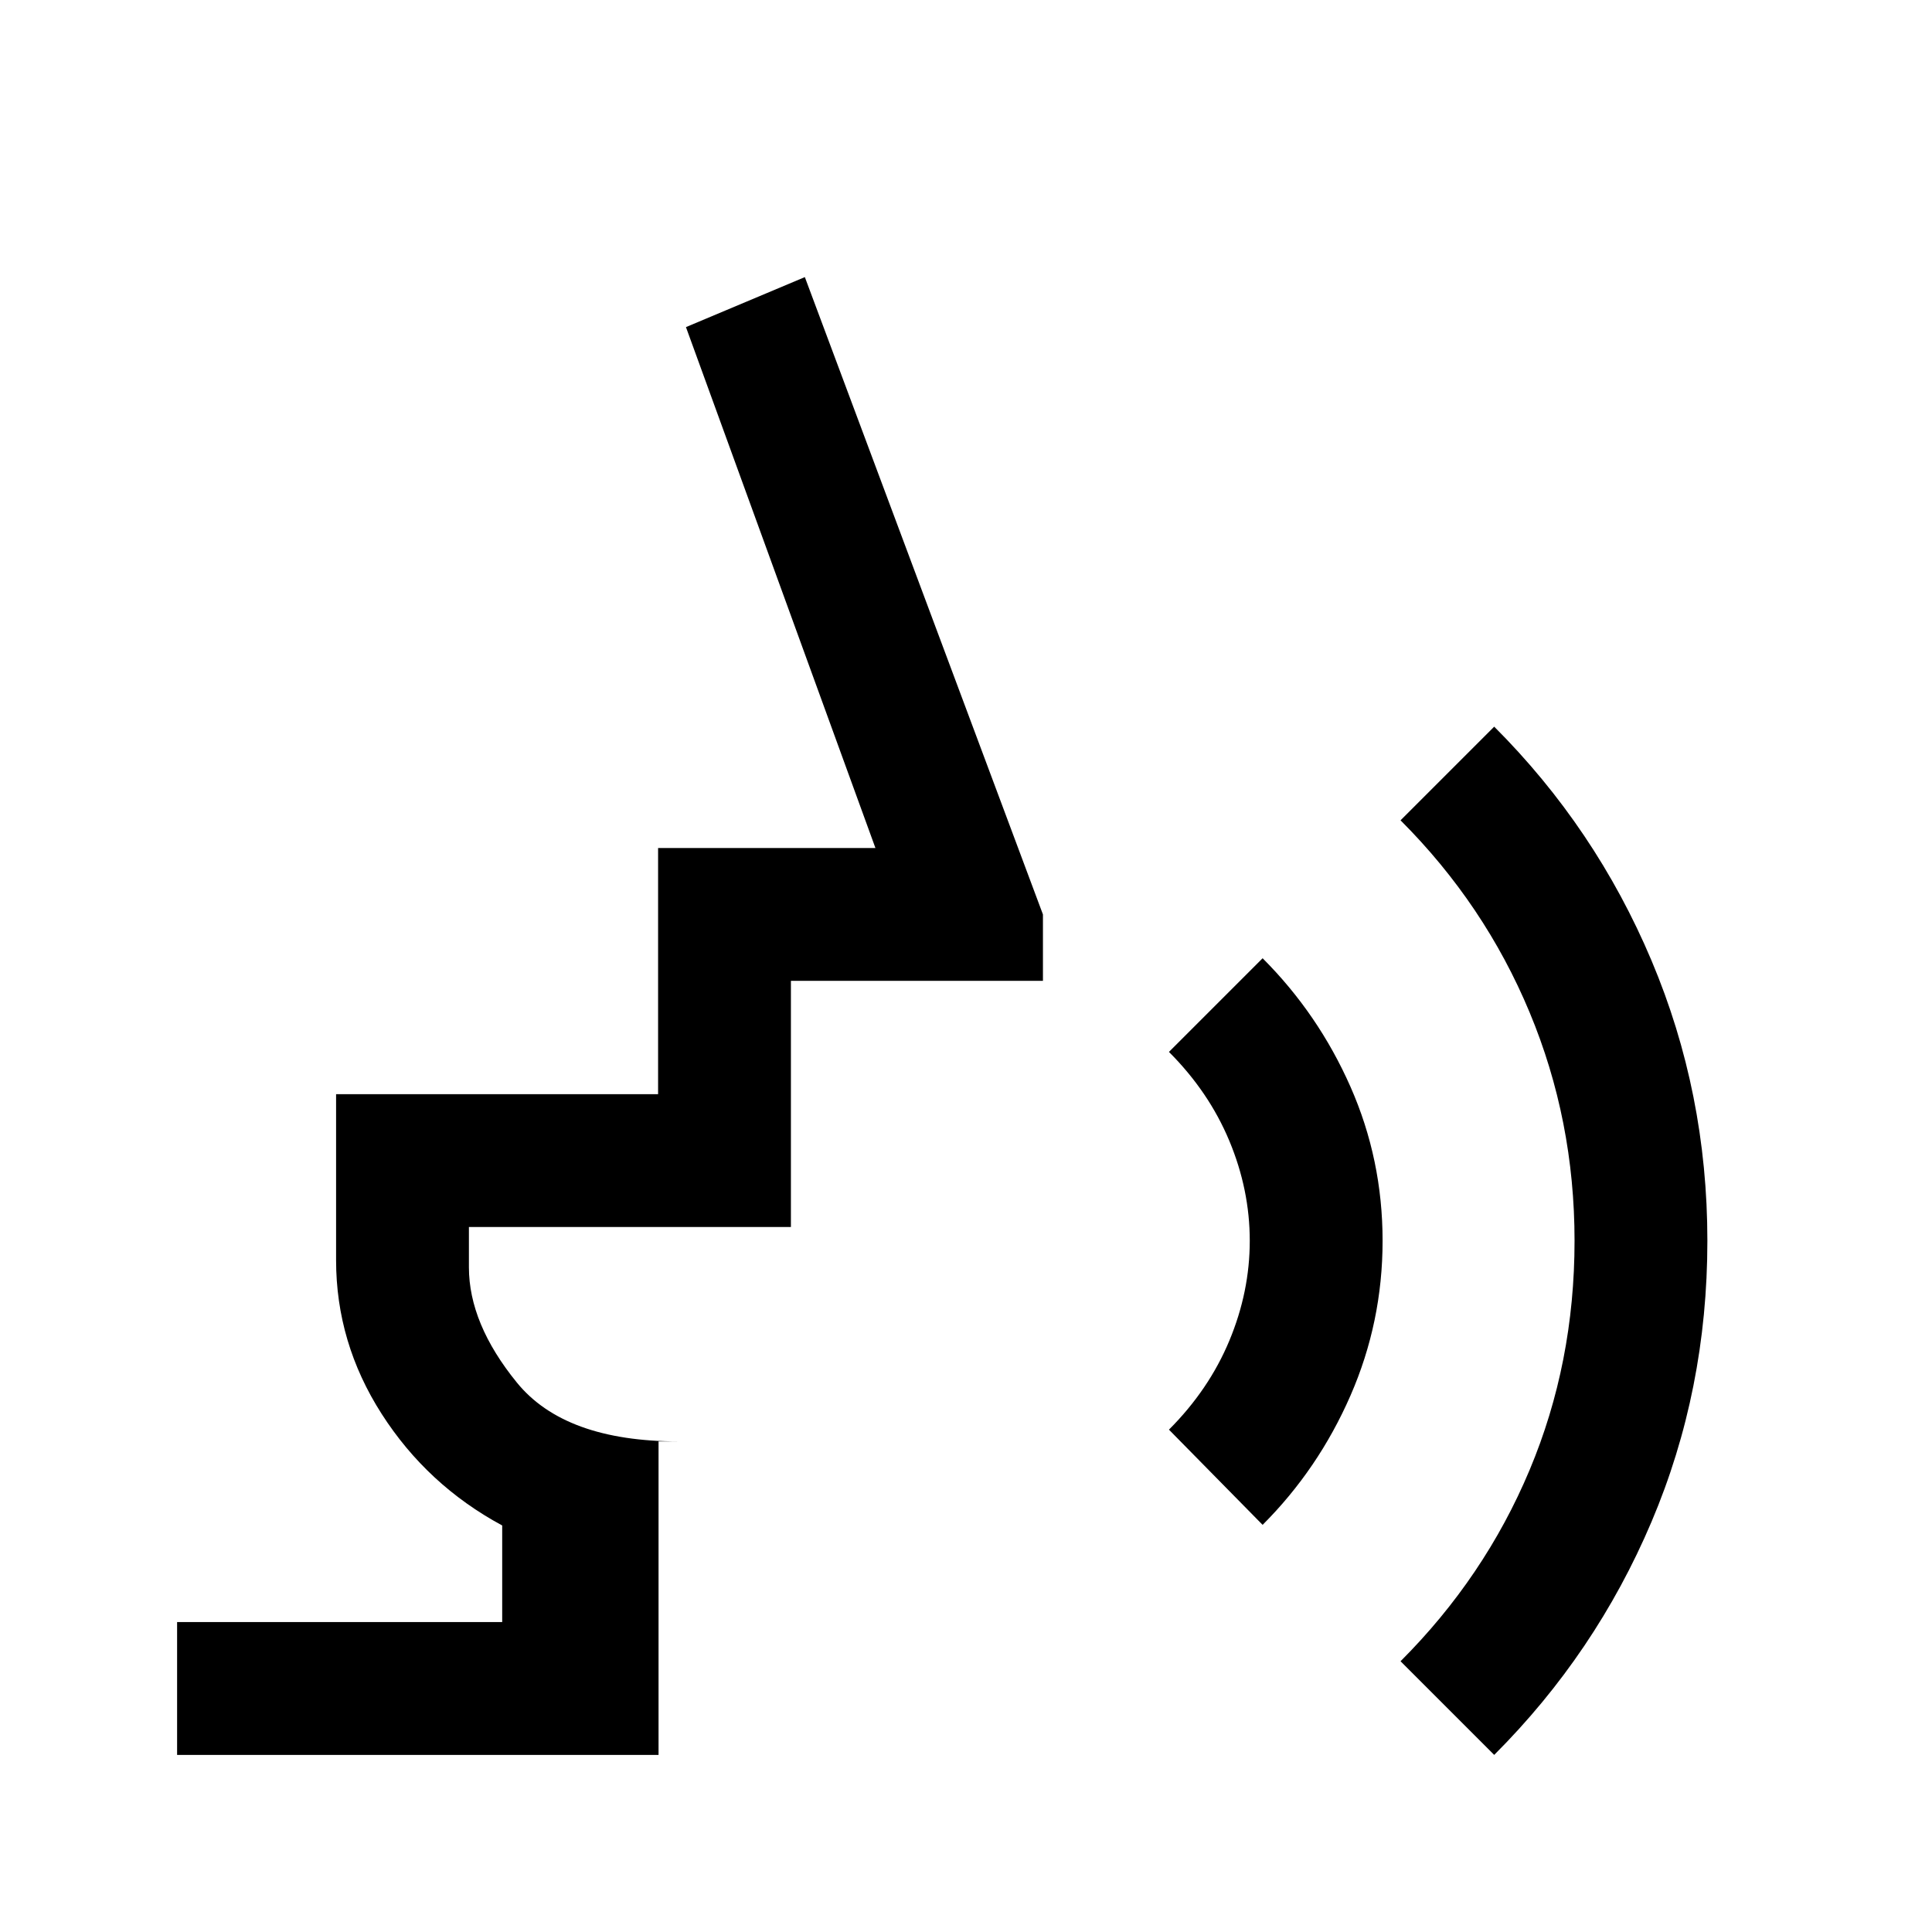 <svg xmlns="http://www.w3.org/2000/svg" height="24" viewBox="0 -960 960 960" width="24"><path d="m627.385-202.308-46.539-47.307q19.846-19.847 30-44.193Q621-318.154 621-343.461q0-25.308-10.154-49.654-10.154-24.346-30-44.193l46.539-46.538q27.692 27.692 43.654 63.846Q687-383.846 687-343.461q0 40.384-15.961 76.923-15.962 36.538-43.654 64.23ZM742.462-88l-46.539-46.538q41.769-41.77 64.115-95 22.347-53.231 22.347-113.923 0-59.924-22.347-113.539-22.346-53.615-64.115-95.385l46.539-46.538q50.384 50.384 78.154 116.192 27.769 65.808 27.769 139.27 0 74.23-27.769 139.653Q792.846-138.384 742.462-88ZM88-88v-66h161.538v-48q-37.231-20.077-59.884-55.423Q167-292.769 167-333.846v-82.462h160v-122.308h108l-94.154-258.846 59.077-24.846 118.308 316.693v33H393v122.307H233v20q0 28 23.808 57.27 23.807 29.269 80.423 29.269h-10v155.77H88Z"/></svg>